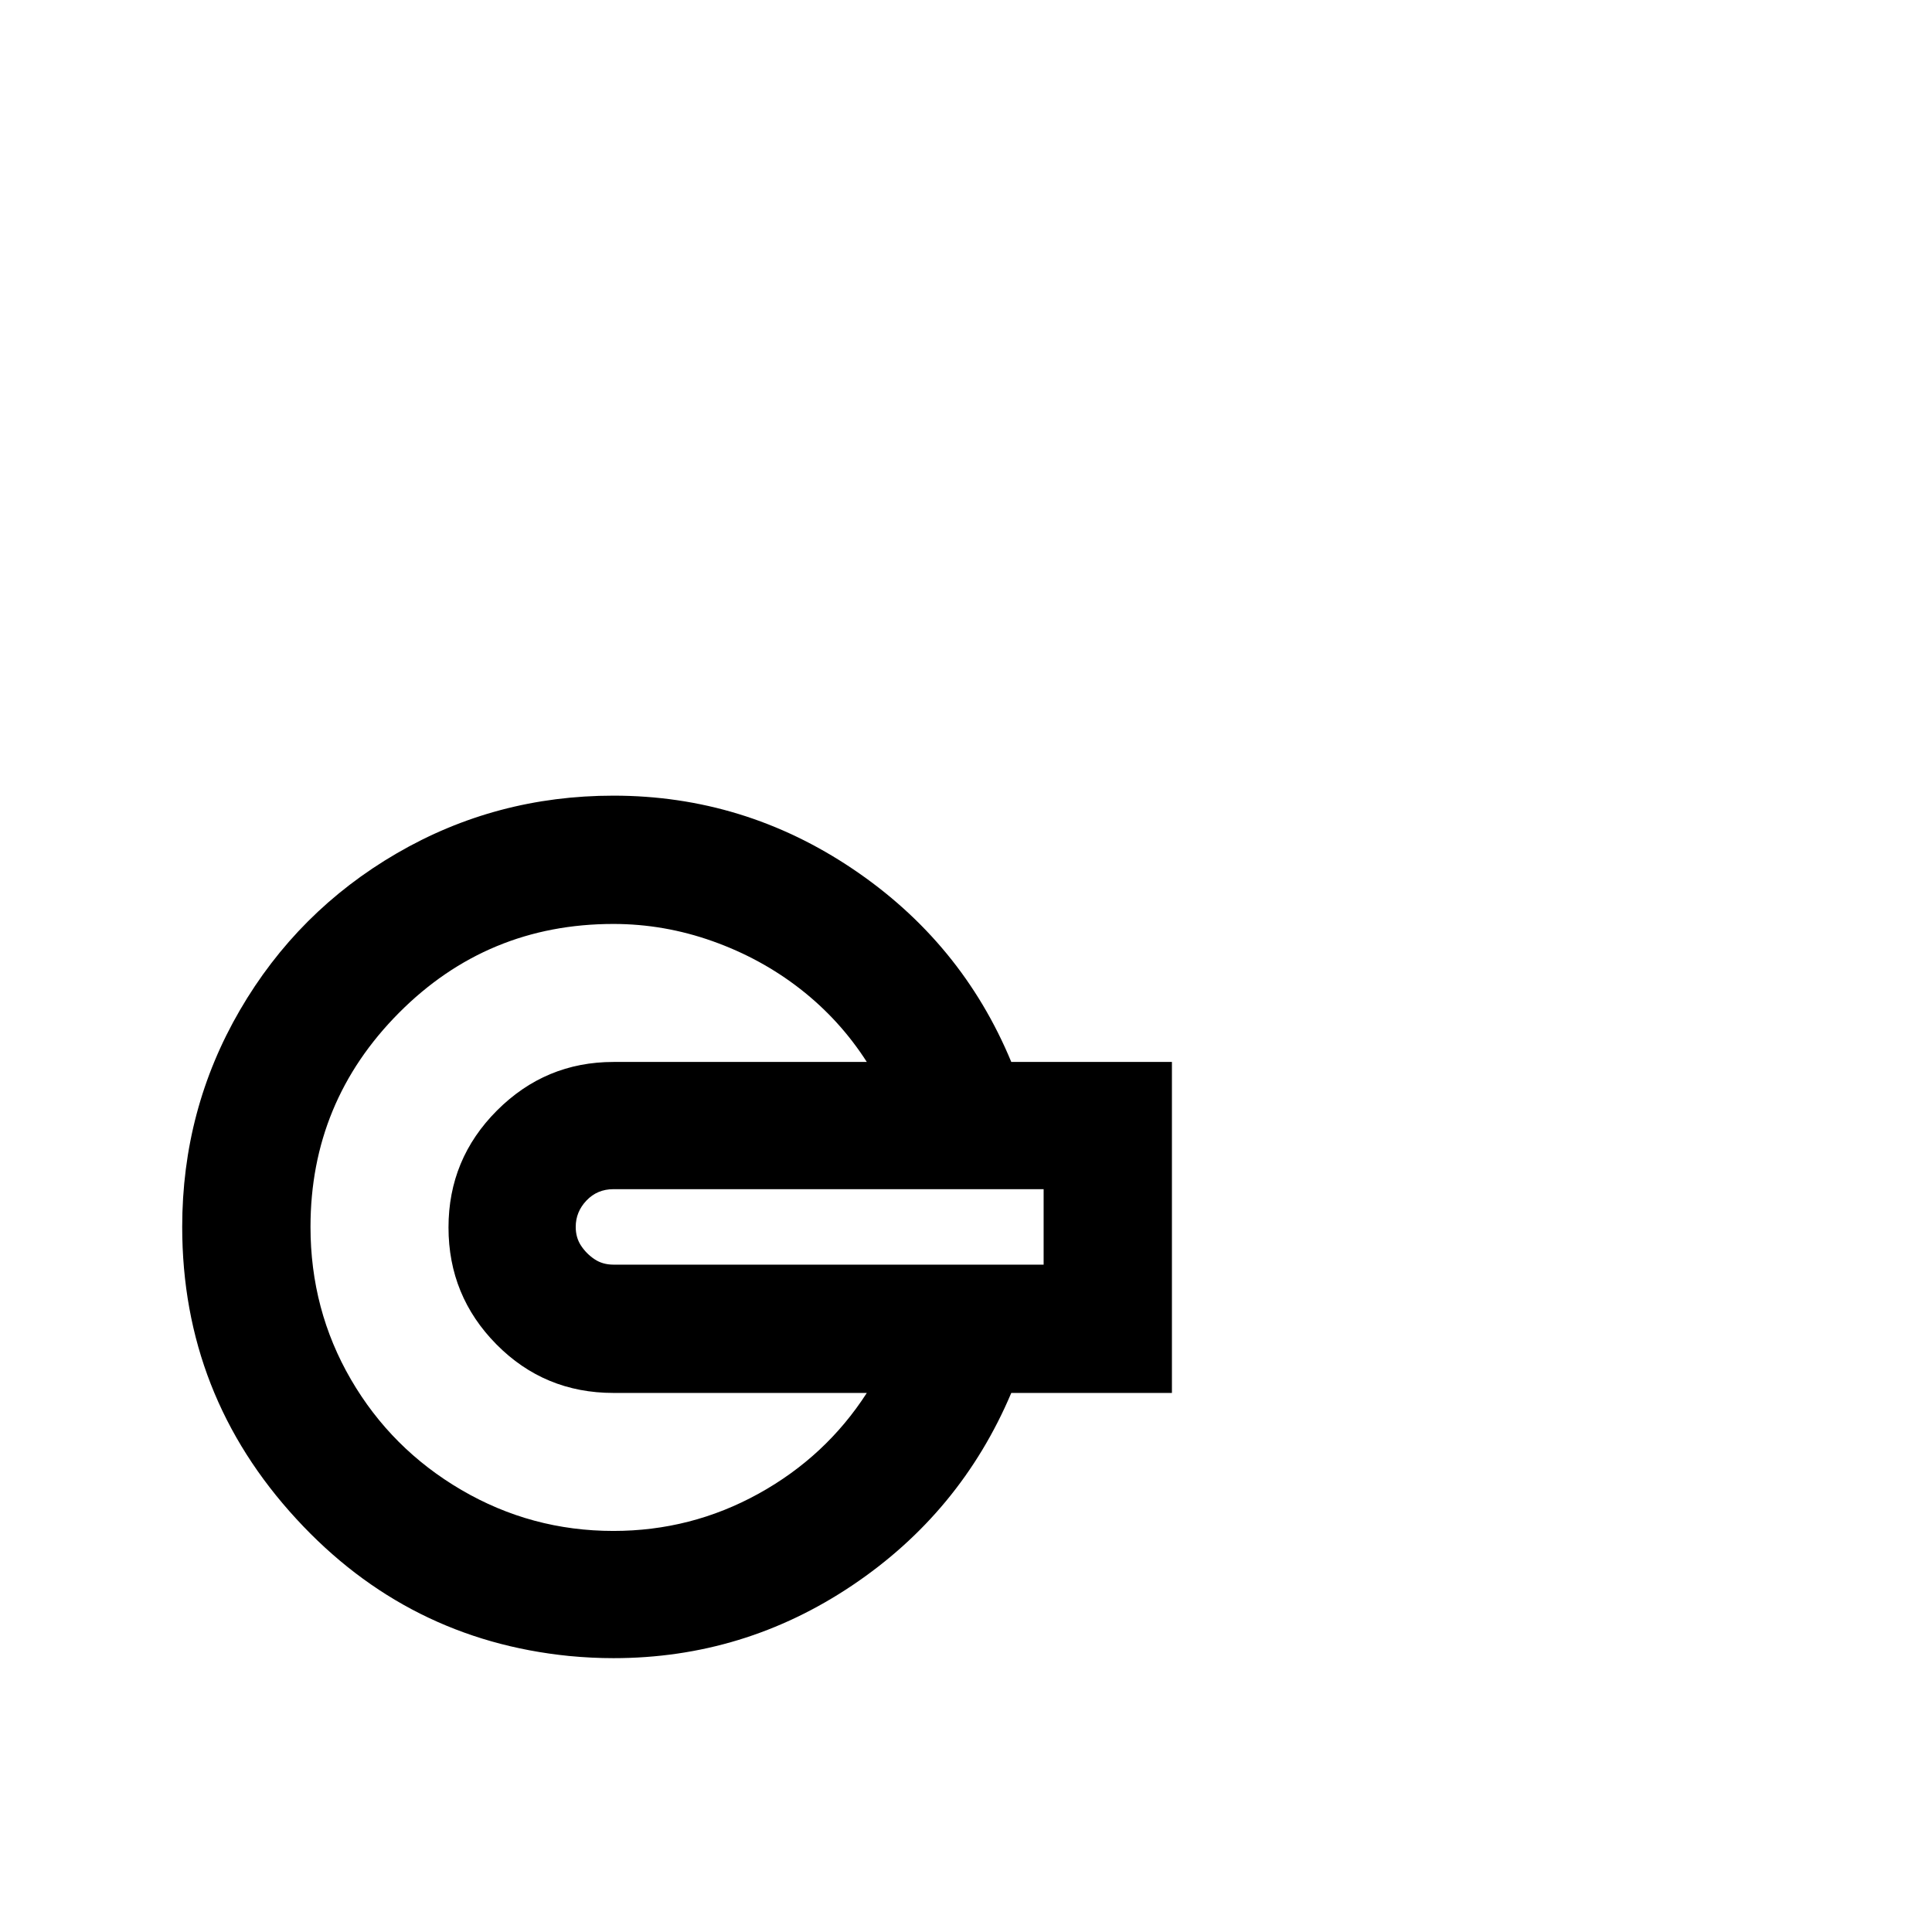 <svg width="1792" height="1792" xmlns="http://www.w3.org/2000/svg"><path d="M569 738q-109 0-201 53.5T222.5 937 169 1138q0 156 106 271 103 112 253 127 21 2 41 2 121 0 221.5-67.5T938 1292h149V985H938q-46-111-147-179t-222-68zm0 119q47 0 92 16t81.5 44.5T804 985H569q-63 0-108 45t-45 108.5 44.5 108.5 108.5 45h235q-38 59-100.5 93.5T569 1420q-76 0-141-38t-102.5-102.5T288 1138q0-116 82-198.5T569 857zm0 246h399v70H569q-10 0-17.5-5t-12.5-12.5-5-17.5q0-14 10-24.5t25-10.5z" fill="undefined"/></svg>